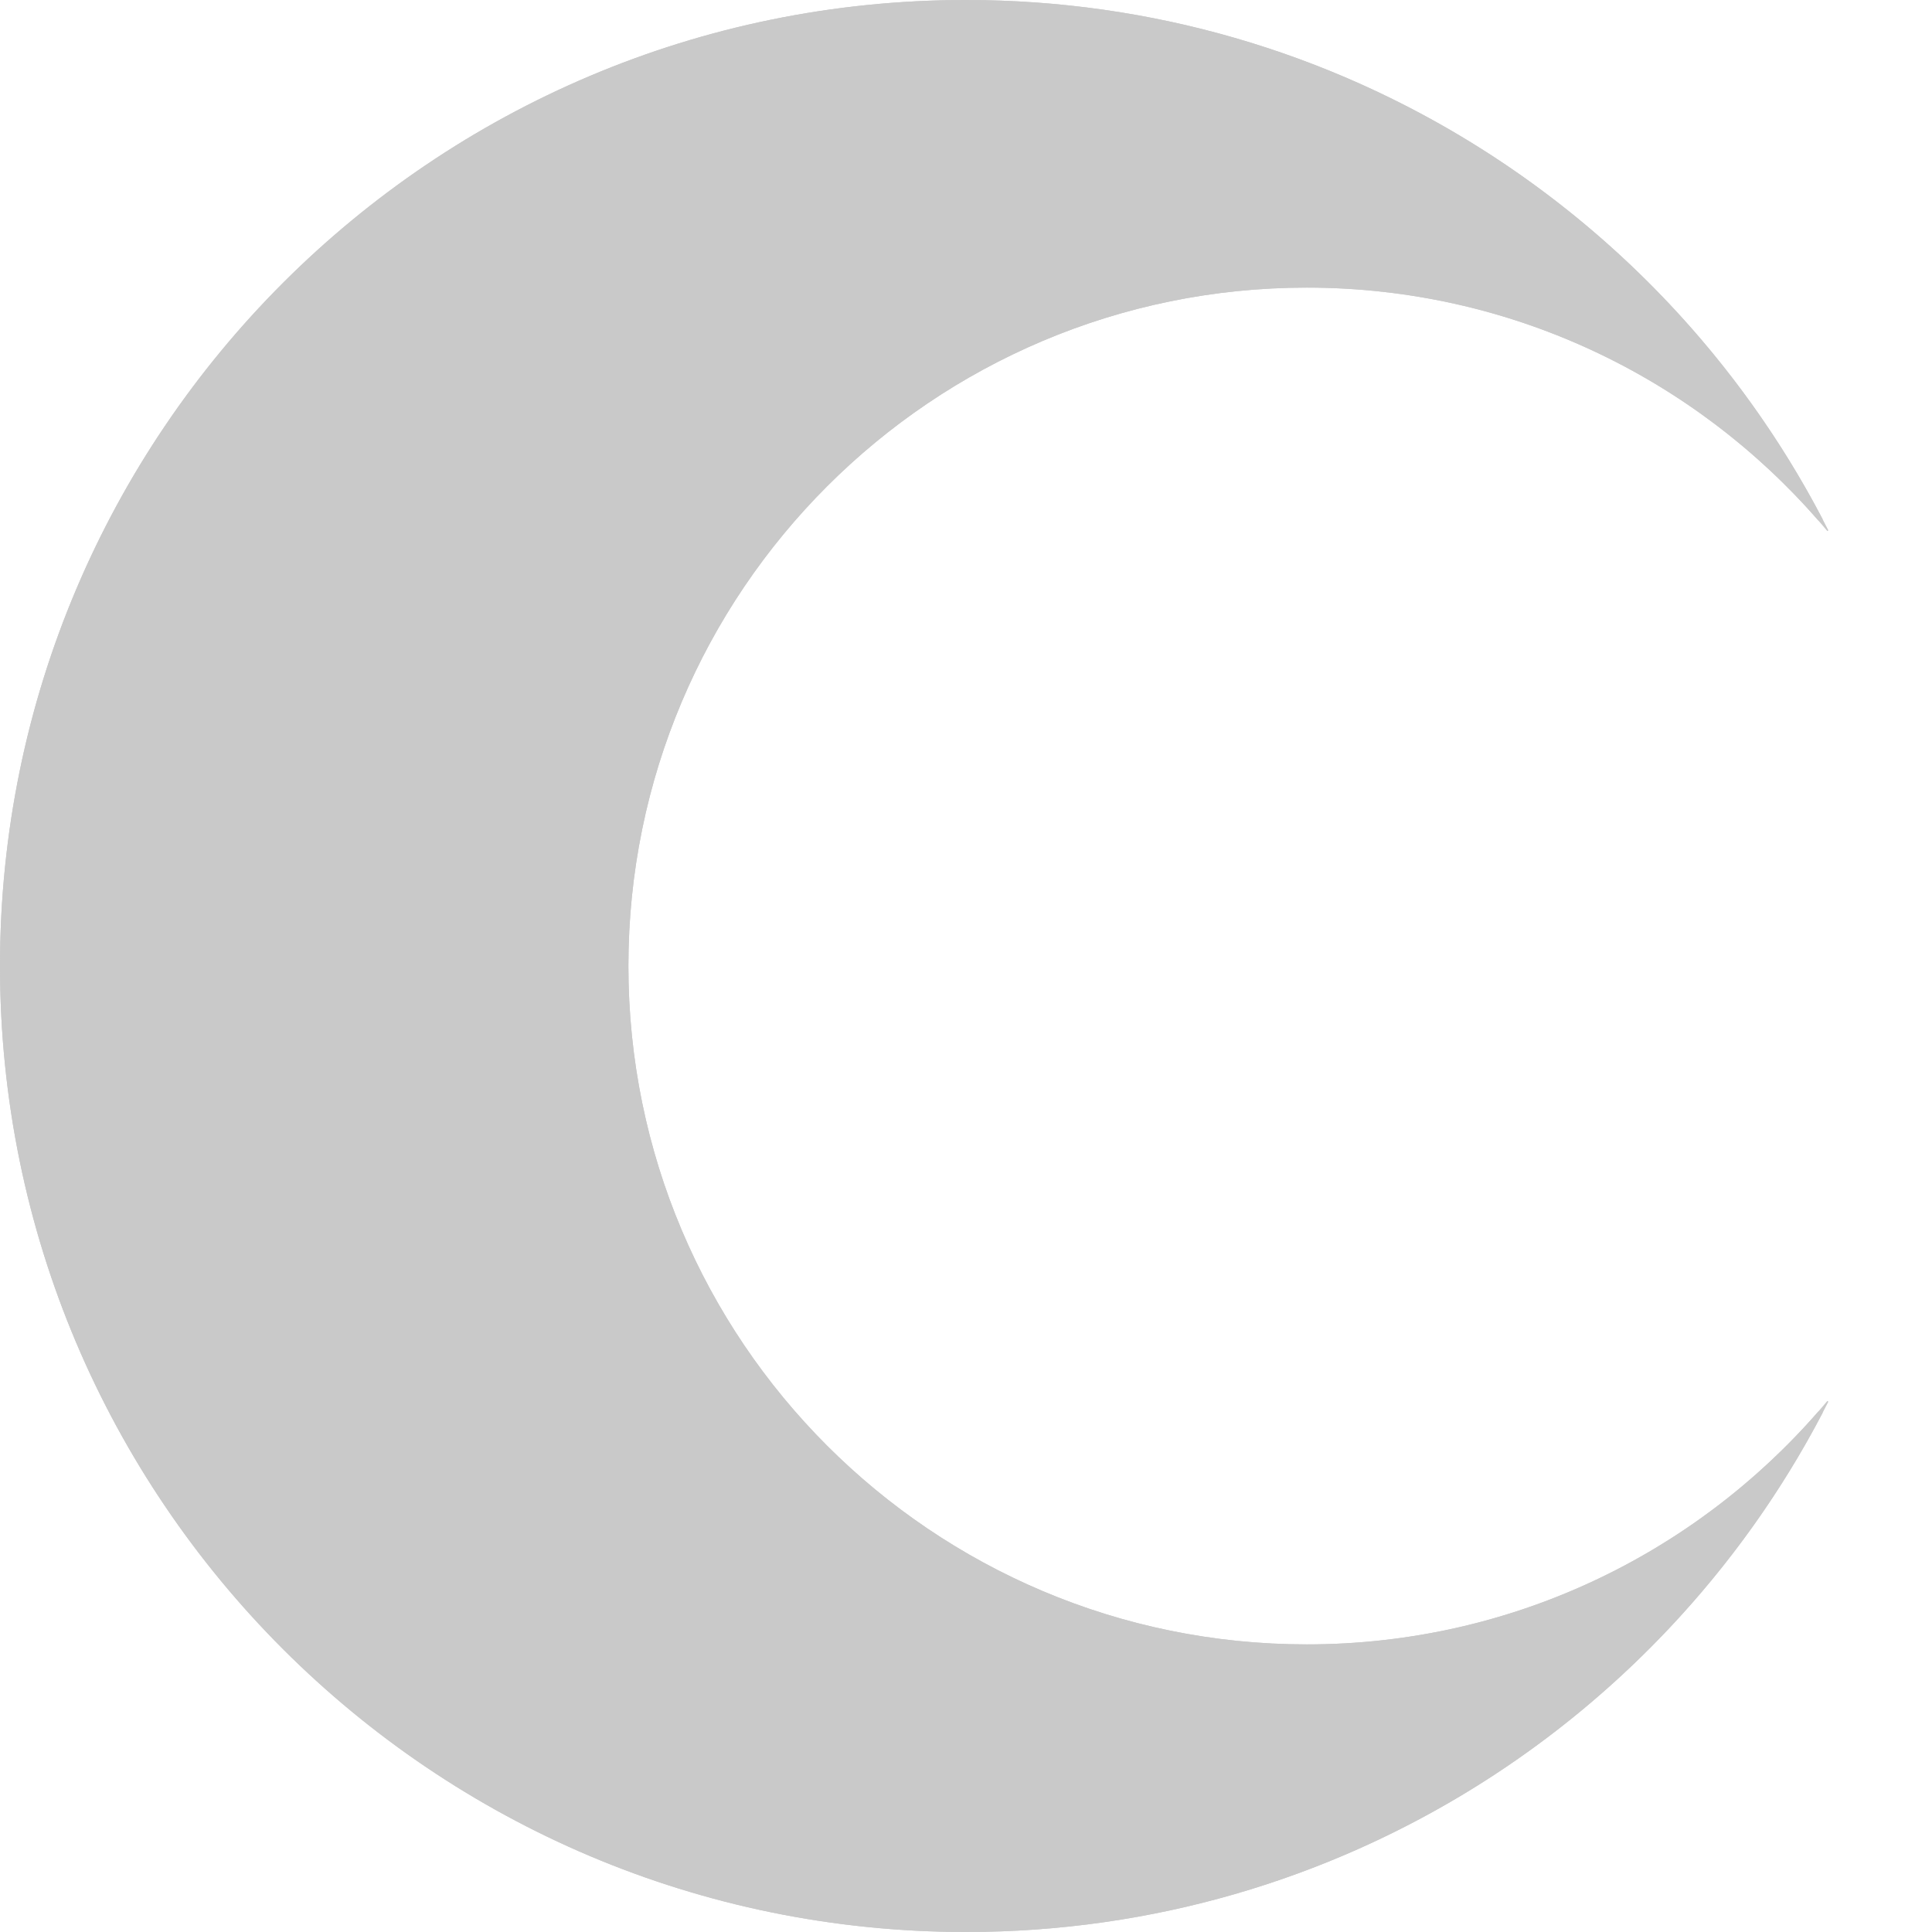 <?xml version="1.0" encoding="utf-8"?>
<!-- Generator: Adobe Illustrator 16.0.2, SVG Export Plug-In . SVG Version: 6.00 Build 0)  -->
<!DOCTYPE svg PUBLIC "-//W3C//DTD SVG 1.1//EN" "http://www.w3.org/Graphics/SVG/1.1/DTD/svg11.dtd">
<svg version="1.1" id="Layer_1" xmlns="http://www.w3.org/2000/svg" xmlns:xlink="http://www.w3.org/1999/xlink" x="0px" y="0px"
	 width="283.46px" height="283.46px" viewBox="0 0 283.46 283.46" enable-background="new 0 0 283.46 283.46" xml:space="preserve">
<path fill="#C9C9C9" d="M191.73,241.263c-54.971,0-99.533-44.563-99.533-99.533s44.563-99.533,99.533-99.533
	c29.945,0,56.799,13.228,75.046,34.156c0.222-0.041,0.441-0.083,0.663-0.124C243.786,30.928,196.373,0,141.73,0
	C63.455,0,0,63.455,0,141.73c0,78.275,63.455,141.73,141.73,141.73c55.277,0,103.157-31.648,126.524-77.811
	c-0.045-0.039-0.091-0.077-0.137-0.116C249.859,227.369,222.419,241.263,191.73,241.263z"/>
<path fill="#C9C9C9" d="M191.73,42.197c-54.971,0-99.533,44.563-99.533,99.533s44.563,99.533,99.533,99.533
	c29.945,0,56.799-13.228,75.046-34.156c0.222,0.041,0.441,0.083,0.663,0.124c-23.653,45.301-71.066,76.229-125.709,76.229
	C63.455,283.46,0,220.006,0,141.73C0,63.455,63.455,0,141.73,0c55.277,0,103.157,31.648,126.524,77.811
	c-0.045,0.039-0.091,0.077-0.137,0.116C249.859,56.091,222.419,42.197,191.73,42.197z"/>
</svg>
